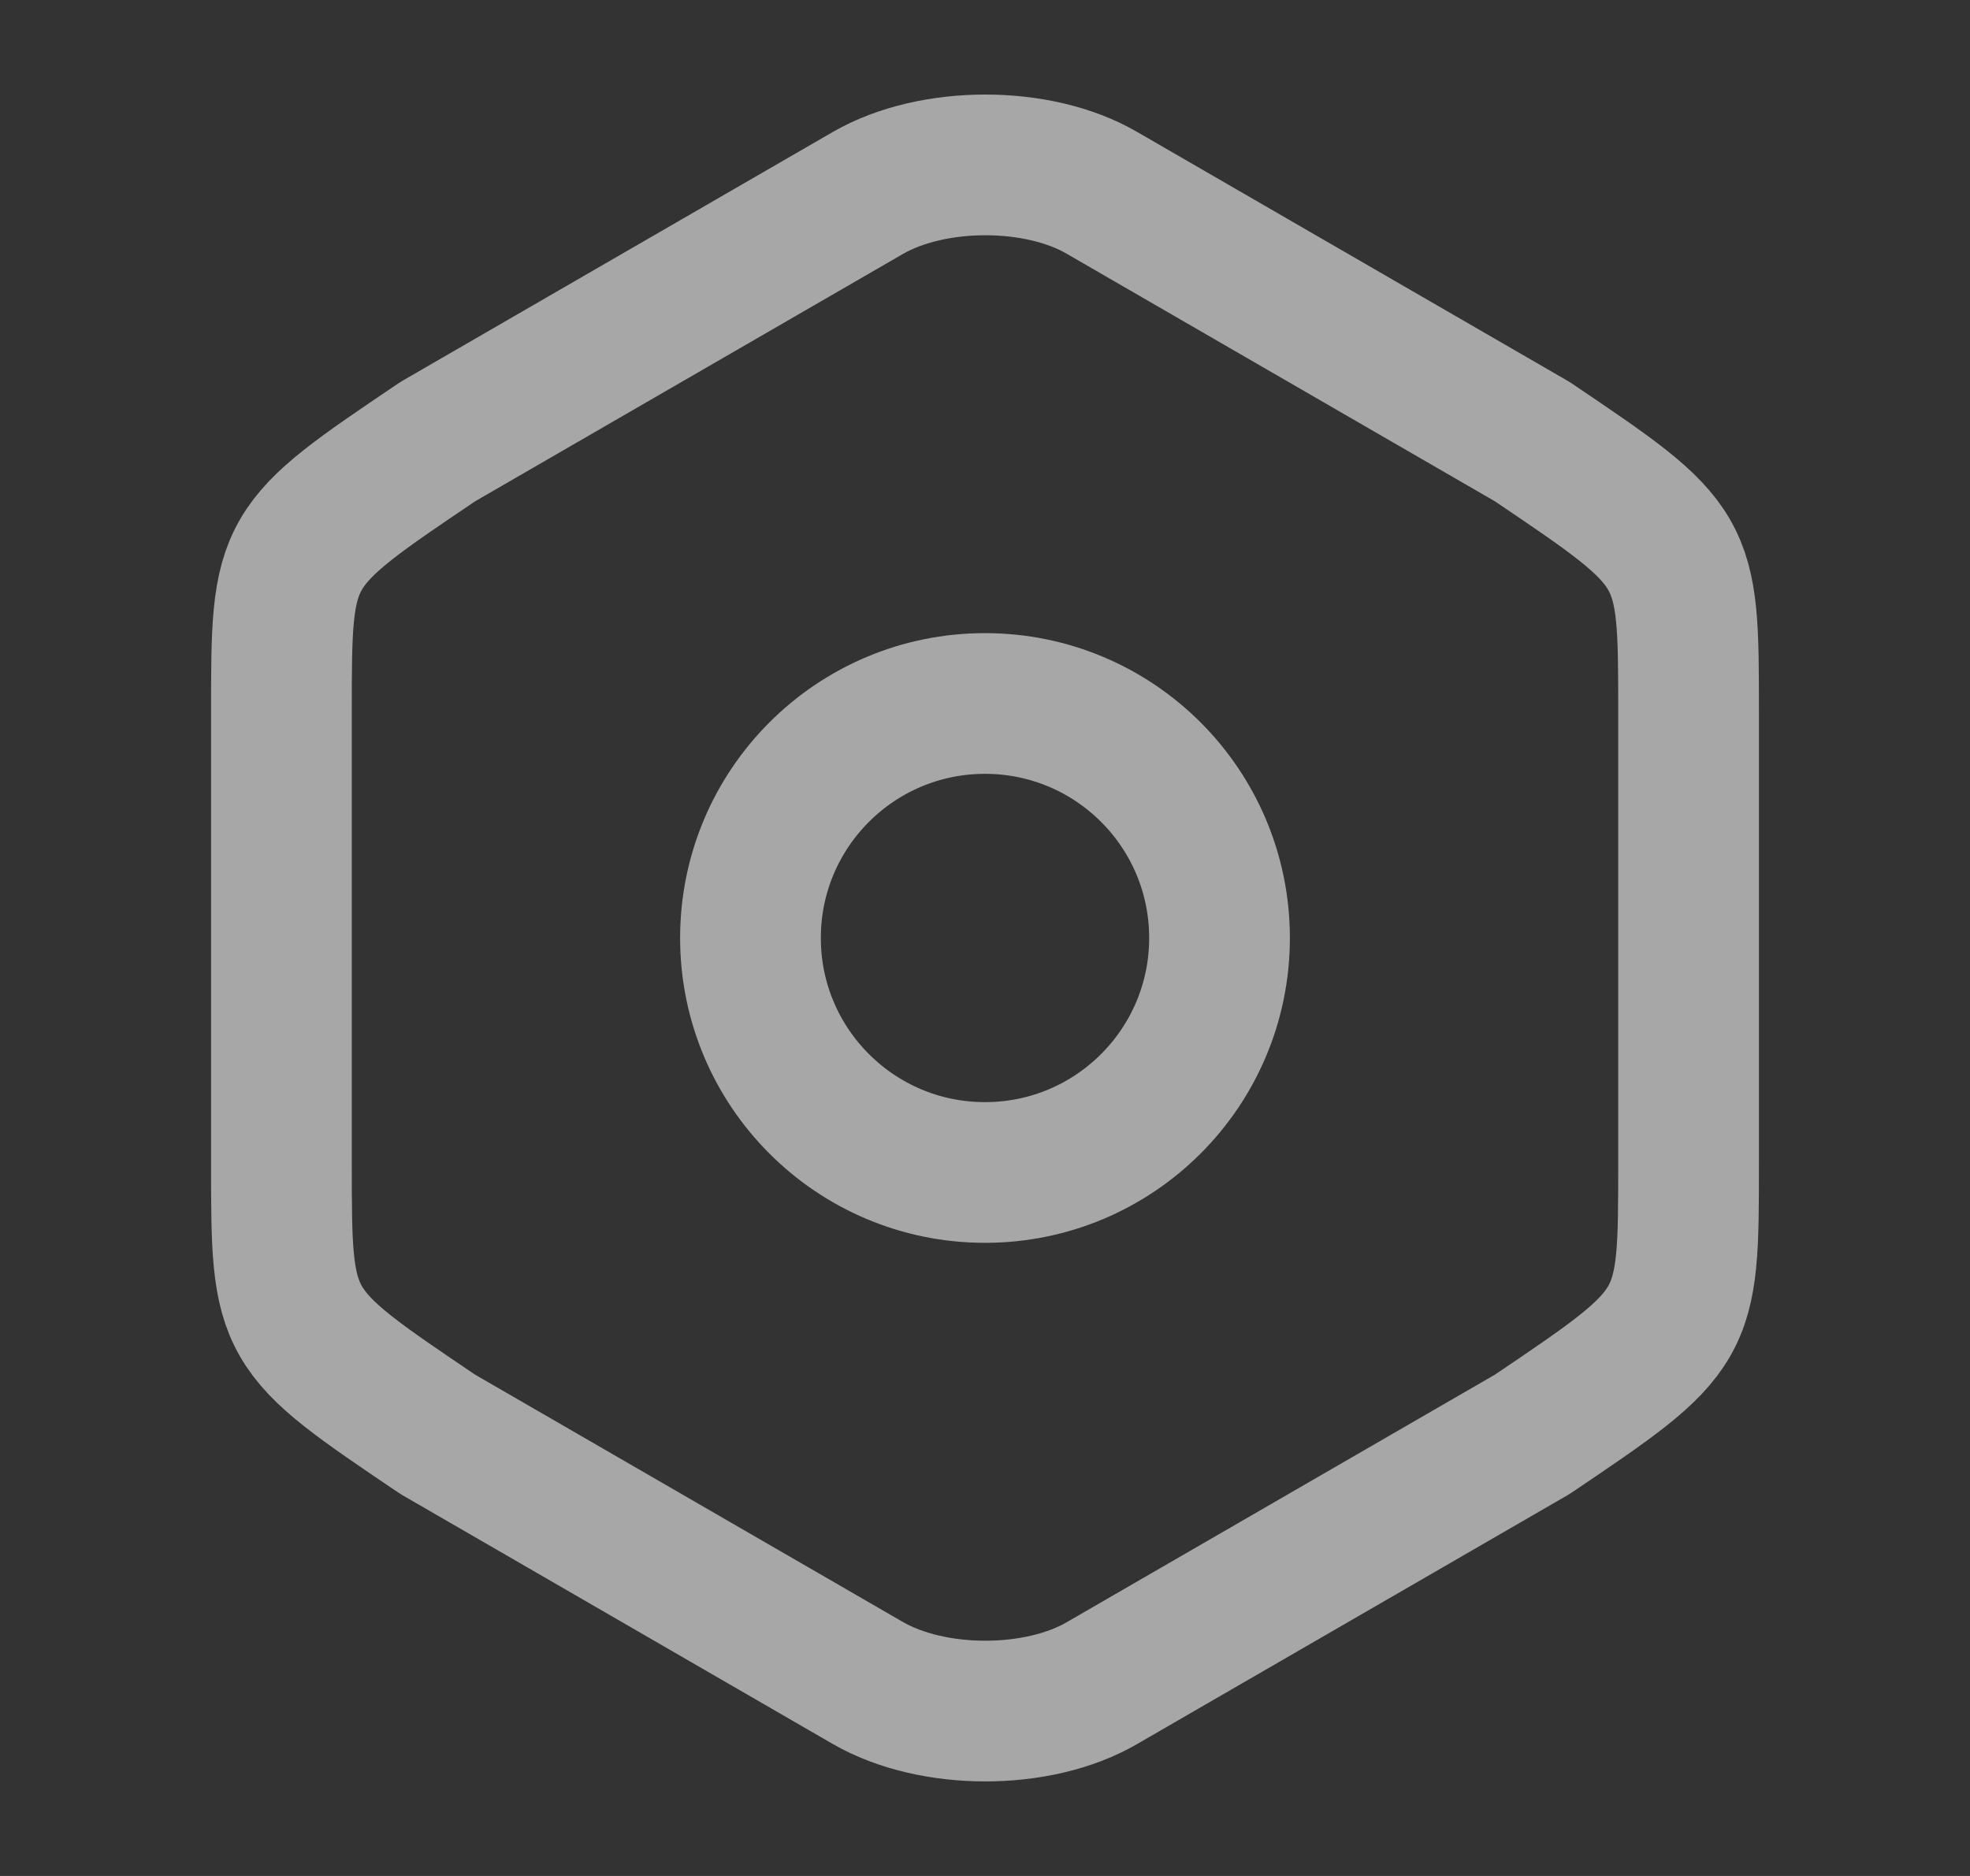 <svg width="21" height="20" viewBox="0 0 21 20" fill="none" xmlns="http://www.w3.org/2000/svg">
<rect x="0" y="0" width="21" height="20" fill="#333333" stroke="none"/>
<path d="M3 7.592V12.4C3 14.167 3 14.167 4.667 15.292L9.25 17.942C9.942 18.342 11.067 18.342 11.75 17.942L16.333 15.292C18 14.167 18 14.167 18 12.408V7.592C18 5.833 18 5.833 16.333 4.708L11.75 2.058C11.067 1.658 9.942 1.658 9.25 2.058L4.667 4.708C3 5.833 3 5.833 3 7.592Z" stroke="#F5F5F5" stroke-opacity="0.6" stroke-width="1.5" stroke-linecap="round" stroke-linejoin="round"/>
<path d="M10.5 12.5C11.881 12.5 13 11.381 13 10C13 8.619 11.881 7.5 10.5 7.5C9.119 7.5 8 8.619 8 10C8 11.381 9.119 12.5 10.5 12.5Z" stroke="#F5F5F5" stroke-opacity="0.6" stroke-width="1.5" stroke-linecap="round" stroke-linejoin="round"/>
</svg>
